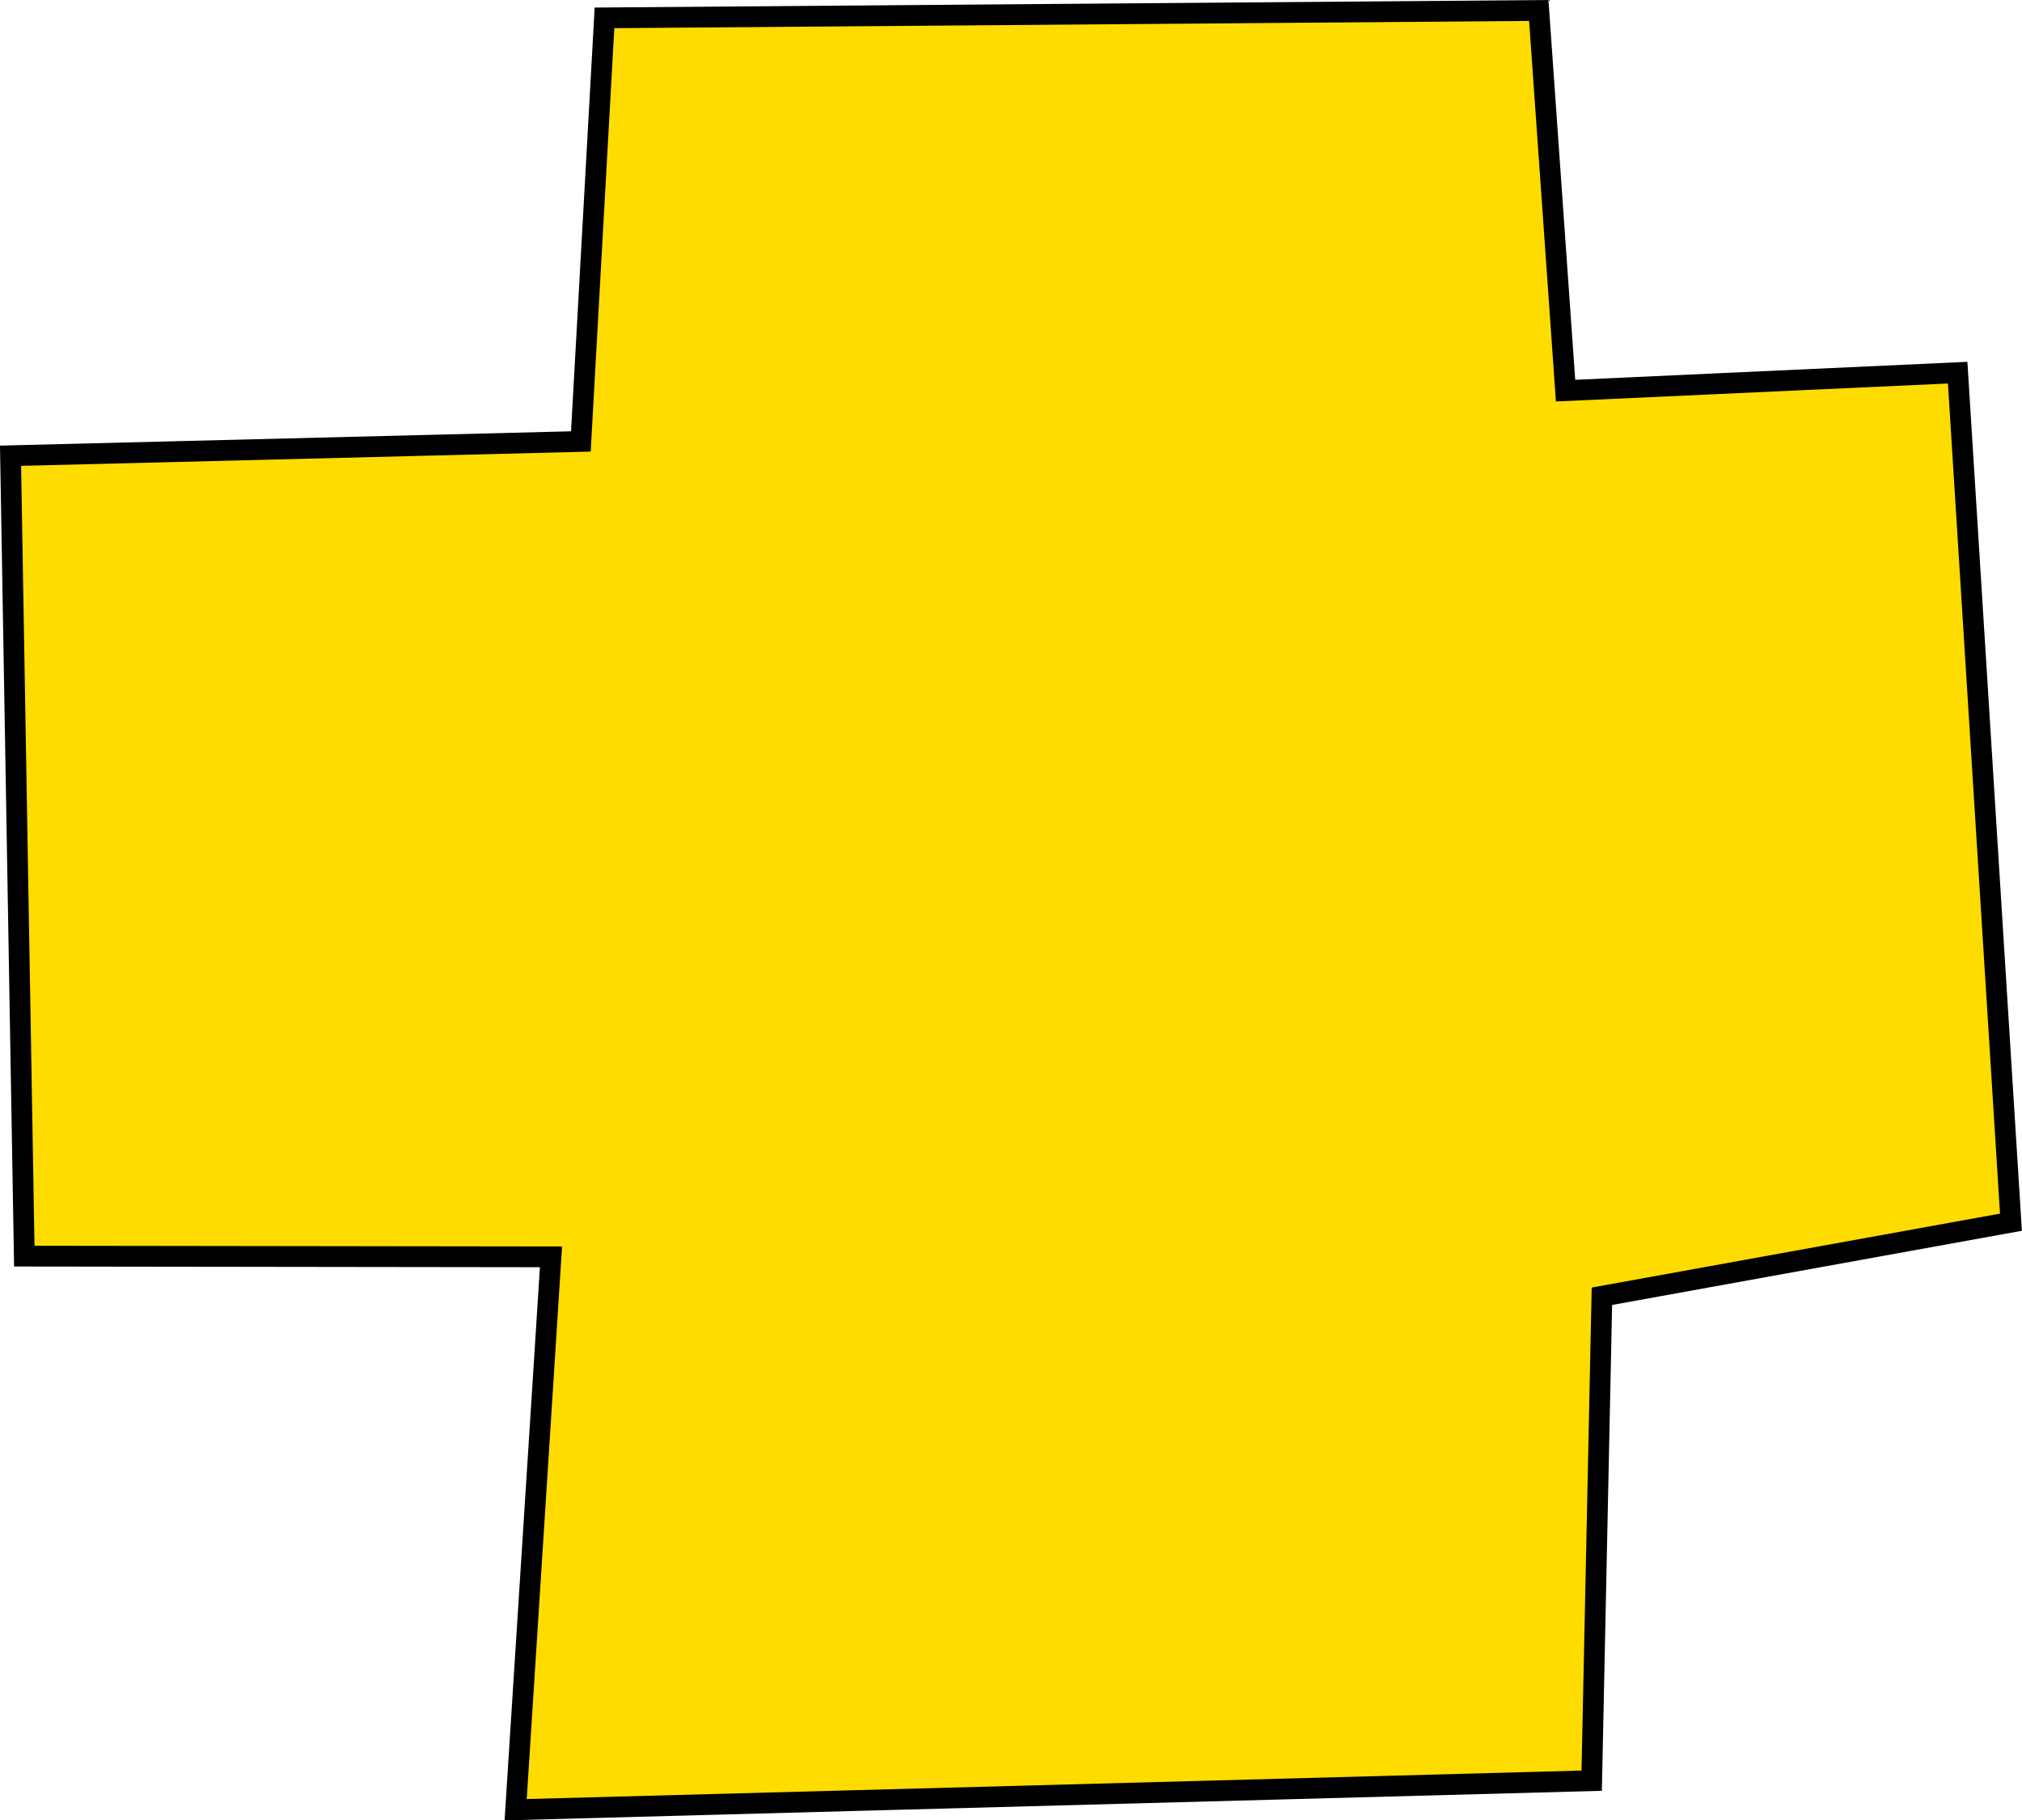 <svg version="1.1" xmlns="http://www.w3.org/2000/svg" xmlns:xlink="http://www.w3.org/1999/xlink" width="48.686" height="43.827" viewBox="0,0,48.686,43.827"><g transform="translate(-215.662,-158.089)"><g data-paper-data="{&quot;isPaintingLayer&quot;:true}" fill="#ffdc00" fill-rule="nonzero" stroke="#000000" stroke-width="0.5" stroke-linecap="butt" stroke-linejoin="miter" stroke-miterlimit="10" stroke-dasharray="" stroke-dashoffset="0" style="mix-blend-mode: normal"><path d="M215.916,169.061l13.732,-0.344l0.569,-10.198l22.496,-0.178l0.645,9.153l9.441,-0.433l1.283,20.453l-9.849,1.783l-0.246,11.663l-25.909,0.699l0.851,-13.311l-12.682,-0.017z"/></g></g></svg>